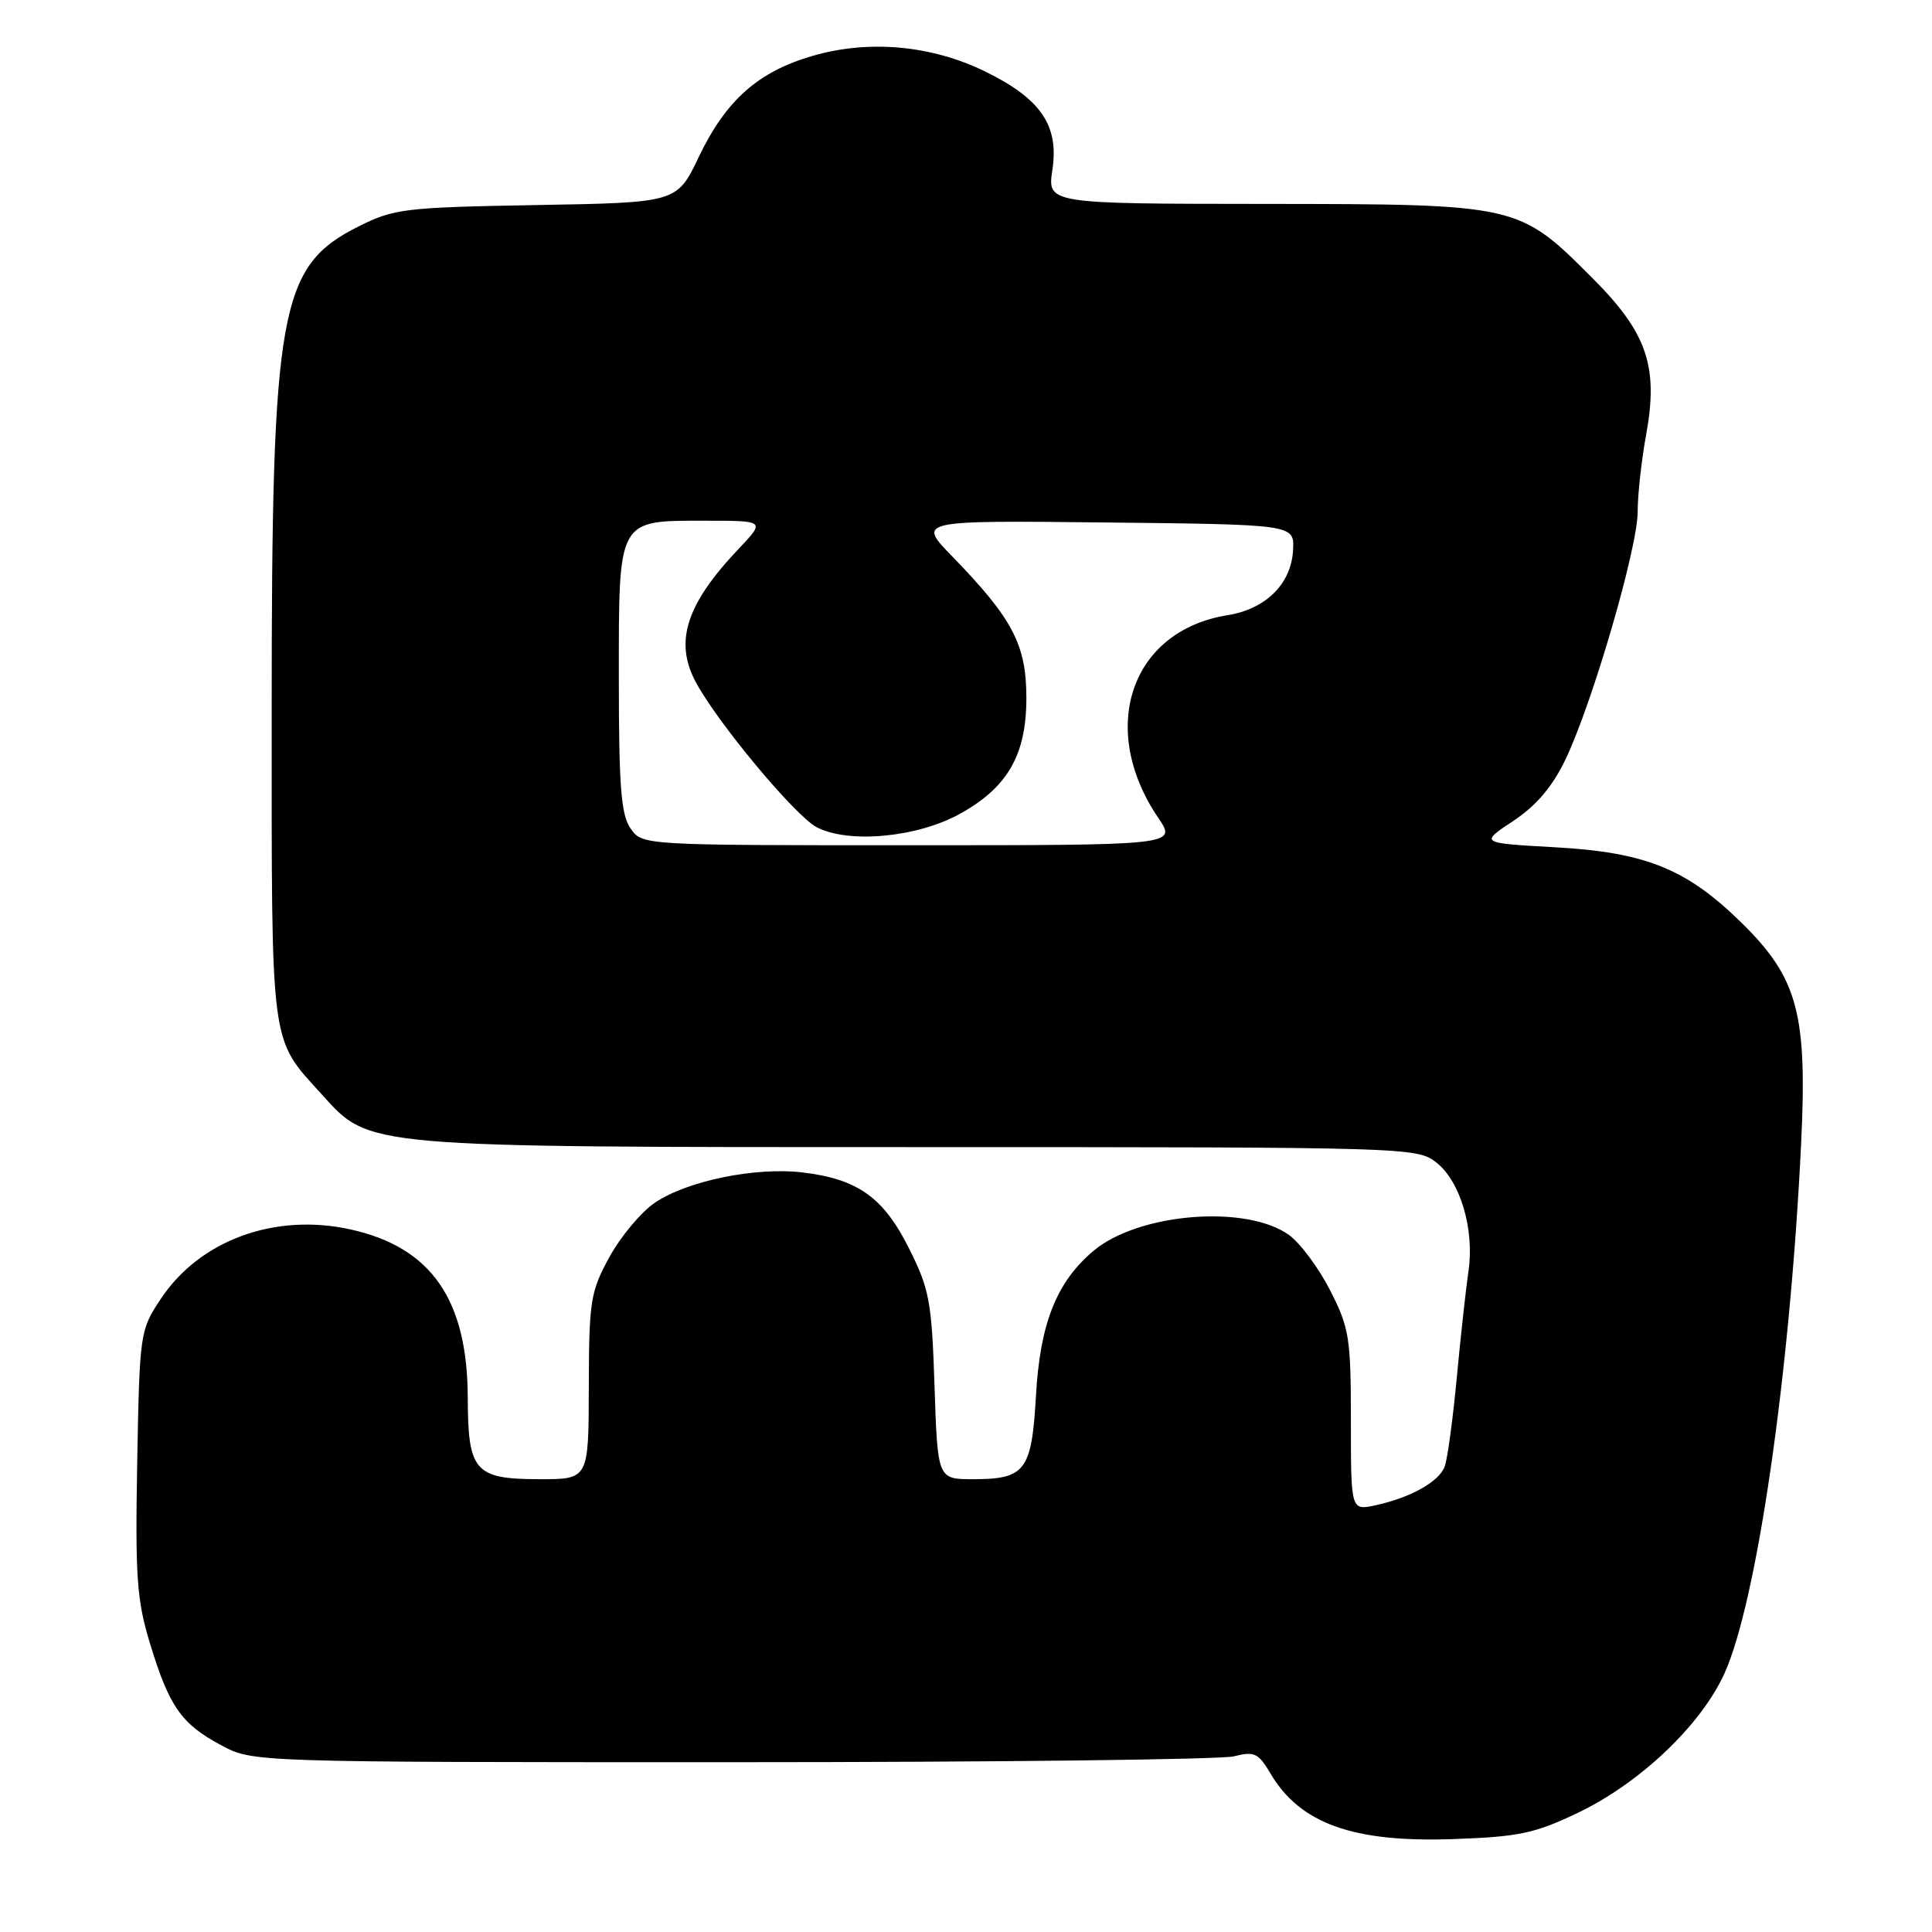 <?xml version="1.0" encoding="UTF-8" standalone="no"?>
<!DOCTYPE svg PUBLIC "-//W3C//DTD SVG 1.1//EN" "http://www.w3.org/Graphics/SVG/1.1/DTD/svg11.dtd" >
<svg xmlns="http://www.w3.org/2000/svg" xmlns:xlink="http://www.w3.org/1999/xlink" version="1.1" viewBox="0 0 256 256">
 <g >
 <path fill="currentColor"
d=" M 209.05 240.22 C 217.30 236.28 225.38 228.60 228.49 221.76 C 232.80 212.26 237.19 181.94 238.66 151.50 C 239.49 134.32 238.22 129.60 230.79 122.30 C 223.49 115.12 218.06 112.92 205.92 112.26 C 196.09 111.71 196.09 111.71 200.50 108.79 C 203.55 106.77 205.69 104.26 207.41 100.68 C 210.97 93.29 217.00 72.63 217.00 67.81 C 217.00 65.57 217.50 60.98 218.12 57.62 C 219.78 48.53 218.25 44.09 210.97 36.81 C 201.21 27.05 201.19 27.05 167.64 27.02 C 138.77 27.00 138.77 27.00 139.45 22.49 C 140.33 16.61 137.91 13.08 130.53 9.47 C 123.42 5.99 115.12 5.24 107.68 7.40 C 100.43 9.51 96.19 13.28 92.58 20.82 C 89.70 26.85 89.70 26.85 71.10 27.17 C 53.60 27.48 52.21 27.65 47.52 30.00 C 37.00 35.28 36.00 40.84 36.00 94.12 C 36.00 139.42 35.73 137.38 42.67 145.05 C 49.03 152.09 47.94 152.00 122.05 152.00 C 186.79 152.00 187.77 152.03 190.34 154.05 C 193.51 156.55 195.39 162.91 194.58 168.43 C 194.25 170.67 193.55 177.03 193.03 182.56 C 192.51 188.09 191.79 193.40 191.42 194.35 C 190.65 196.36 186.87 198.46 182.25 199.46 C 179.00 200.16 179.00 200.16 179.00 188.26 C 179.00 177.25 178.79 175.96 176.25 170.98 C 174.74 168.02 172.30 164.73 170.82 163.66 C 165.19 159.57 150.86 160.72 144.90 165.74 C 139.99 169.87 137.81 175.36 137.27 184.95 C 136.70 194.90 135.87 196.00 128.93 196.00 C 124.24 196.00 124.24 196.00 123.83 183.68 C 123.46 172.46 123.16 170.82 120.46 165.44 C 117.07 158.65 113.65 156.22 106.31 155.35 C 100.11 154.62 91.10 156.46 86.81 159.34 C 84.99 160.56 82.27 163.80 80.77 166.53 C 78.23 171.17 78.05 172.32 78.02 183.75 C 78.00 196.00 78.00 196.00 71.57 196.00 C 62.89 196.00 62.01 195.00 61.98 185.18 C 61.94 172.20 57.14 165.29 46.51 162.92 C 36.46 160.67 26.46 164.32 21.29 172.13 C 18.54 176.28 18.50 176.61 18.18 193.78 C 17.91 209.02 18.12 212.04 19.90 217.85 C 22.43 226.15 24.05 228.45 29.32 231.26 C 33.50 233.50 33.50 233.50 97.00 233.50 C 131.93 233.50 161.86 233.15 163.52 232.72 C 166.20 232.03 166.74 232.29 168.34 234.99 C 172.26 241.63 179.26 244.15 192.50 243.69 C 201.23 243.39 203.33 242.95 209.05 240.22 Z  M 83.56 109.78 C 82.29 107.97 82.00 104.26 82.00 89.93 C 82.00 68.53 81.74 69.00 93.53 69.00 C 101.41 69.00 101.41 69.00 97.85 72.75 C 90.94 80.04 89.34 84.99 92.16 90.32 C 95.01 95.69 105.38 108.14 108.23 109.62 C 112.47 111.81 121.52 110.97 127.17 107.85 C 133.52 104.34 136.00 100.04 136.00 92.49 C 136.00 85.43 134.19 81.98 126.18 73.73 C 121.54 68.96 121.54 68.96 146.52 69.23 C 171.50 69.50 171.50 69.50 171.34 72.84 C 171.13 77.33 167.75 80.71 162.64 81.52 C 149.84 83.58 145.43 96.51 153.48 108.38 C 155.94 112.00 155.94 112.00 120.53 112.00 C 85.11 112.00 85.11 112.00 83.56 109.78 Z "/>
</g>
</svg>